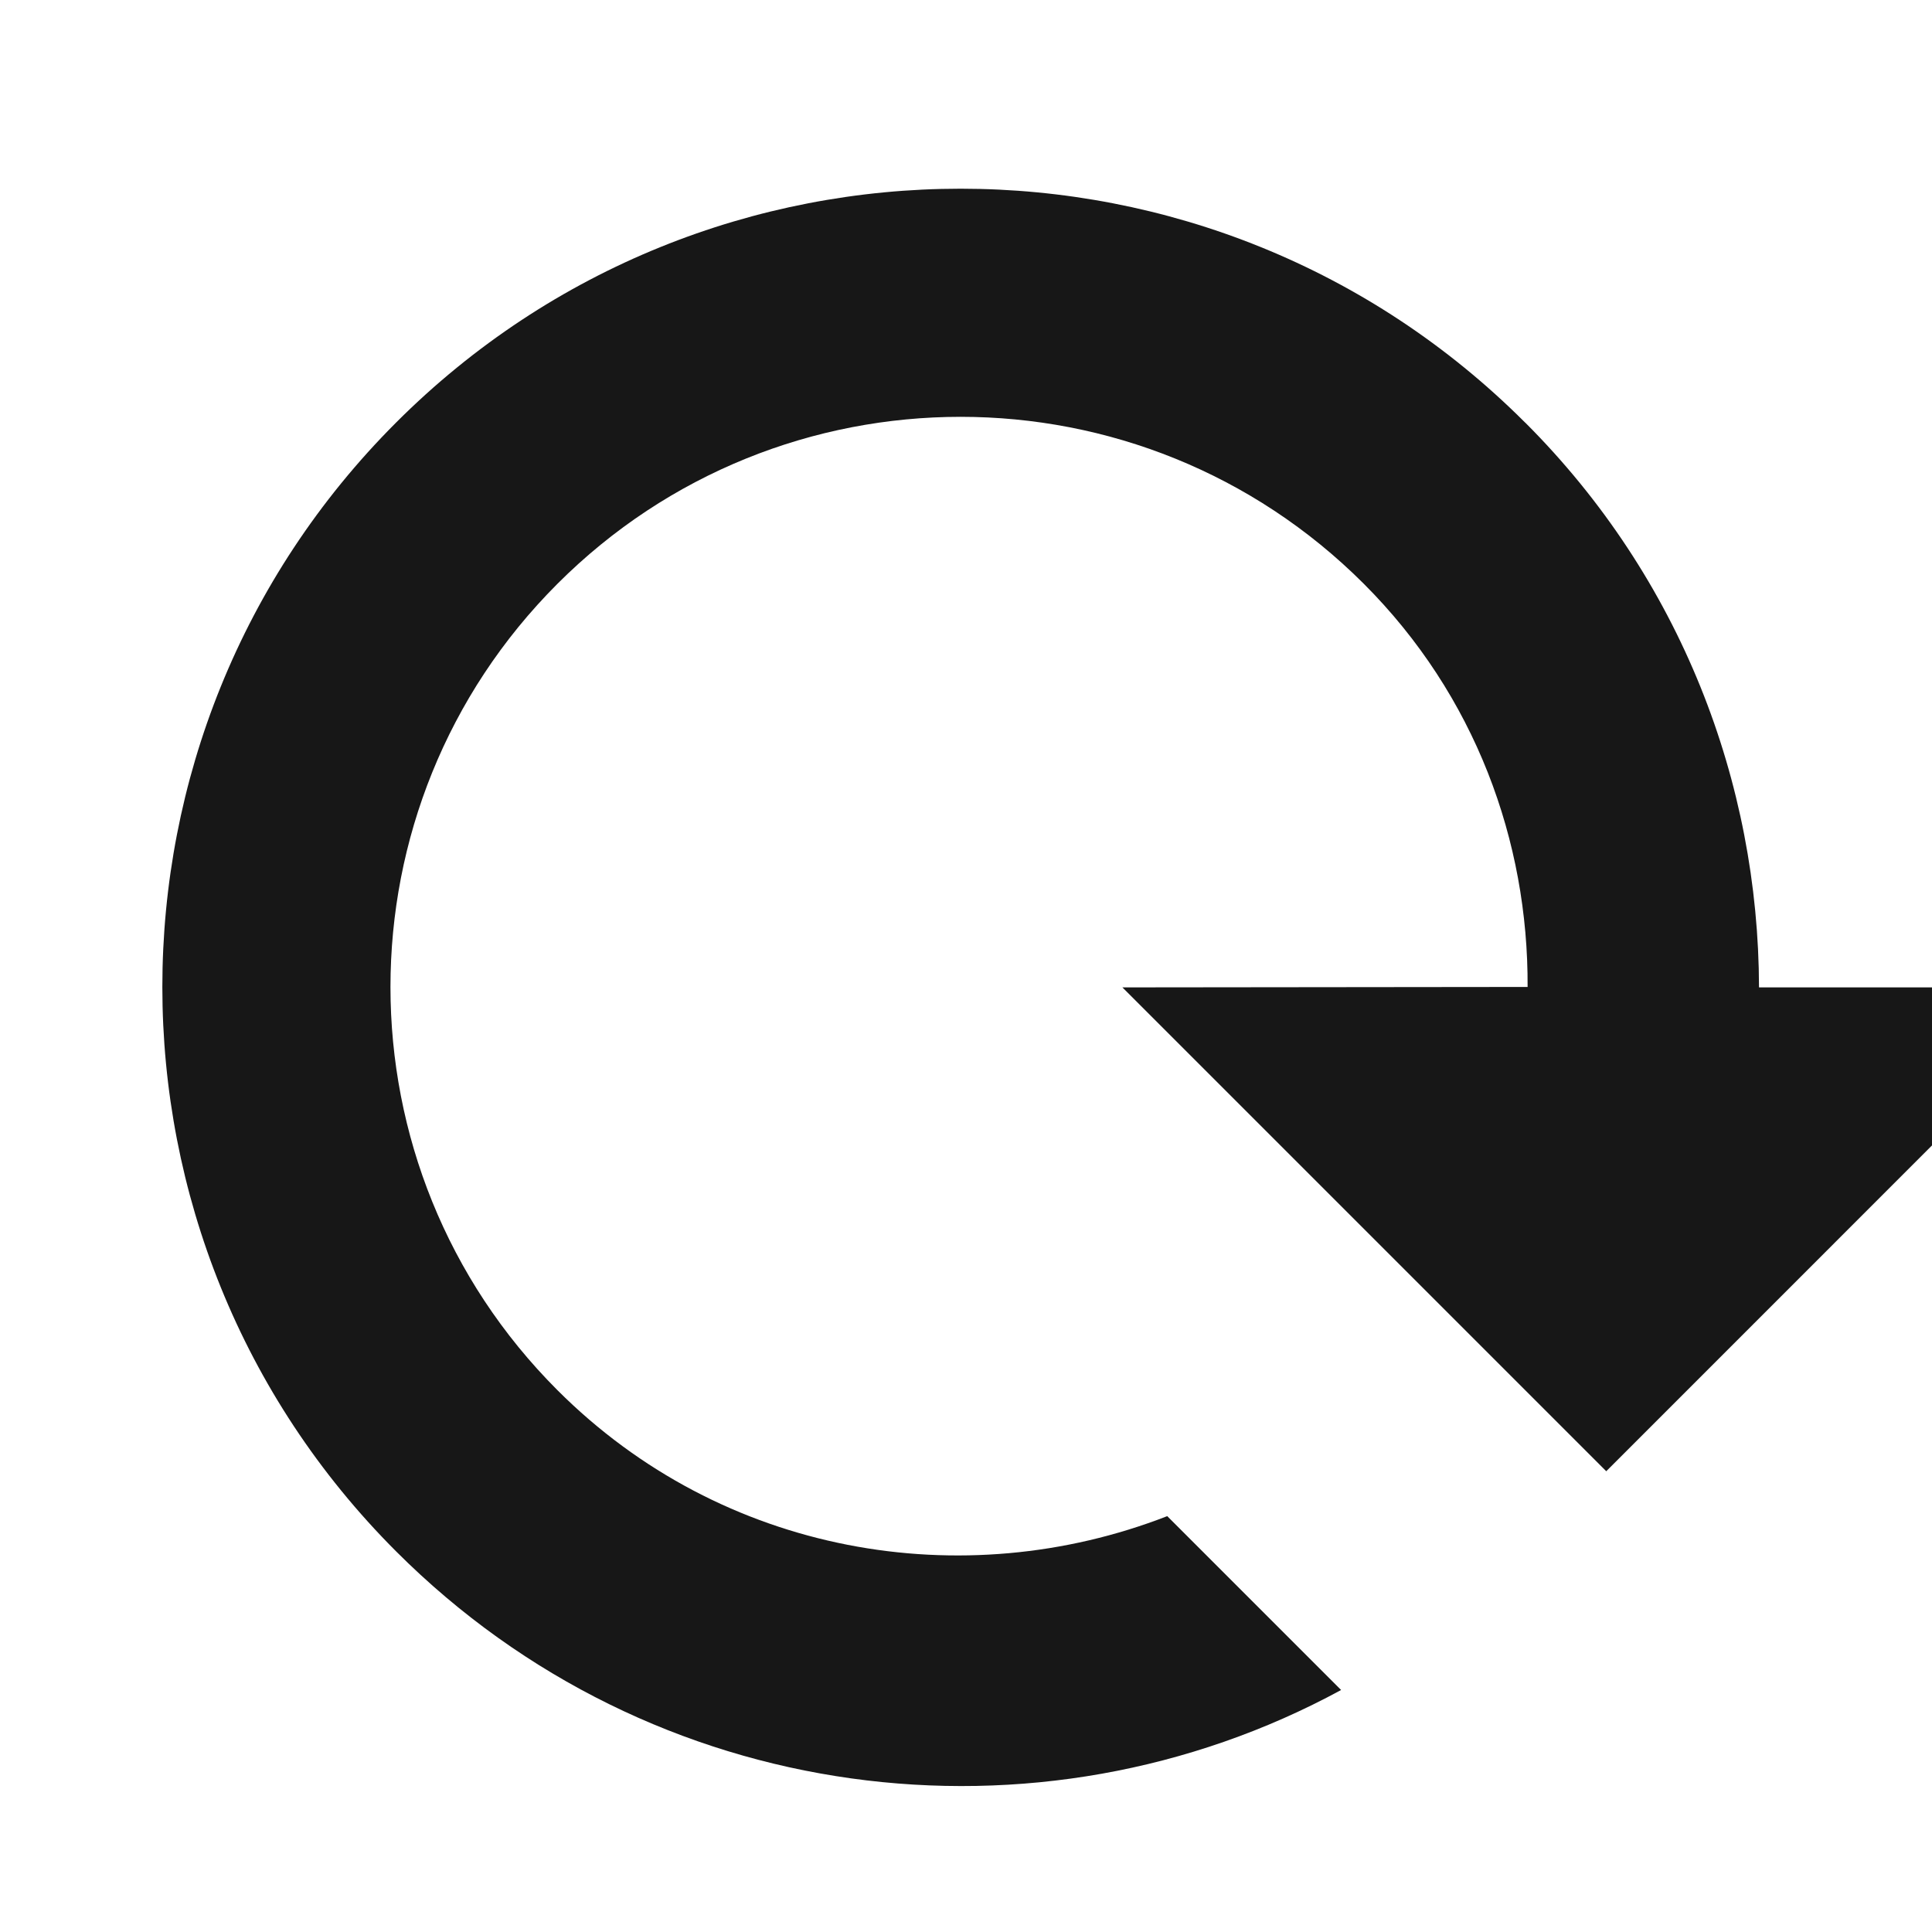 <?xml version="1.0" encoding="UTF-8" standalone="no"?>
<!-- Created with Inkscape (http://www.inkscape.org/) -->

<svg
   width="100"
   height="100"
   viewBox="0 0 26.458 26.458"
   version="1.1"
   id="svg8"
   inkscape:version="1.1.2 (0a00cf5339, 2022-02-04)"
   sodipodi:docname="org.remmina.Remmina-reconnect-symbolic.svg"
   xmlns:inkscape="http://www.inkscape.org/namespaces/inkscape"
   xmlns:sodipodi="http://sodipodi.sourceforge.net/DTD/sodipodi-0.dtd"
   xmlns="http://www.w3.org/2000/svg"
   xmlns:svg="http://www.w3.org/2000/svg"
   xmlns:rdf="http://www.w3.org/1999/02/22-rdf-syntax-ns#"
   xmlns:cc="http://creativecommons.org/ns#"
   xmlns:dc="http://purl.org/dc/elements/1.1/">
  <defs
     id="defs2" />
  <sodipodi:namedview
     id="base"
     pagecolor="#ffffff"
     bordercolor="#666666"
     borderopacity="1.0"
     inkscape:pageopacity="0"
     inkscape:pageshadow="2"
     inkscape:zoom="1.4839967"
     inkscape:cx="-161.3885"
     inkscape:cy="-52.223836"
     inkscape:document-units="px"
     inkscape:current-layer="layer1"
     inkscape:document-rotation="0"
     showgrid="false"
     borderlayer="true"
     inkscape:showpageshadow="true"
     units="px"
     inkscape:pagecheckerboard="false"
     showguides="true"
     inkscape:window-width="1850"
     inkscape:window-height="1136"
     inkscape:window-x="70"
     inkscape:window-y="27"
     inkscape:window-maximized="1"
     objecttolerance="10"
     guidetolerance="10"
     inkscape:snap-tangential="true"
     inkscape:snap-perpendicular="true"
     fit-margin-top="0"
     fit-margin-left="0"
     fit-margin-right="0"
     fit-margin-bottom="0">
    <inkscape:grid
       type="xygrid"
       id="grid10"
       dotted="false"
       originx="-235.413"
       originy="-119.168" />
  </sodipodi:namedview>
  <g
     inkscape:label="Layer 1"
     inkscape:groupmode="layer"
     id="layer1"
     transform="translate(-235.413,-151.374)">
    <path
       d="m 256.298,157.16 c -4.269,-4.269 -11.191,-4.269 -15.46,-1e-5 -4.269,4.269 -4.269,11.191 0,15.46 3.506,3.506 8.795,4.15 12.941,1.898 l -2.381,-2.381 c -2.798,1.088 -6.092,0.534 -8.351,-1.725 -3.049,-3.049 -3.049,-7.993 0,-11.043 3.049,-3.049 7.993,-3.049 11.043,1e-5 1.526,1.526 2.253,3.523 2.243,5.521 l -5.549,0.006 6.626,6.626 6.625,-6.626 -4.533,-2e-5 c -0.006,-2.799 -1.067,-5.601 -3.199,-7.732 z"
       id="path23"
       inkscape:connector-curvature="0"
       style="isolation:isolate;fill:#171717;stroke-width:0.265" />
  </g>
</svg>
